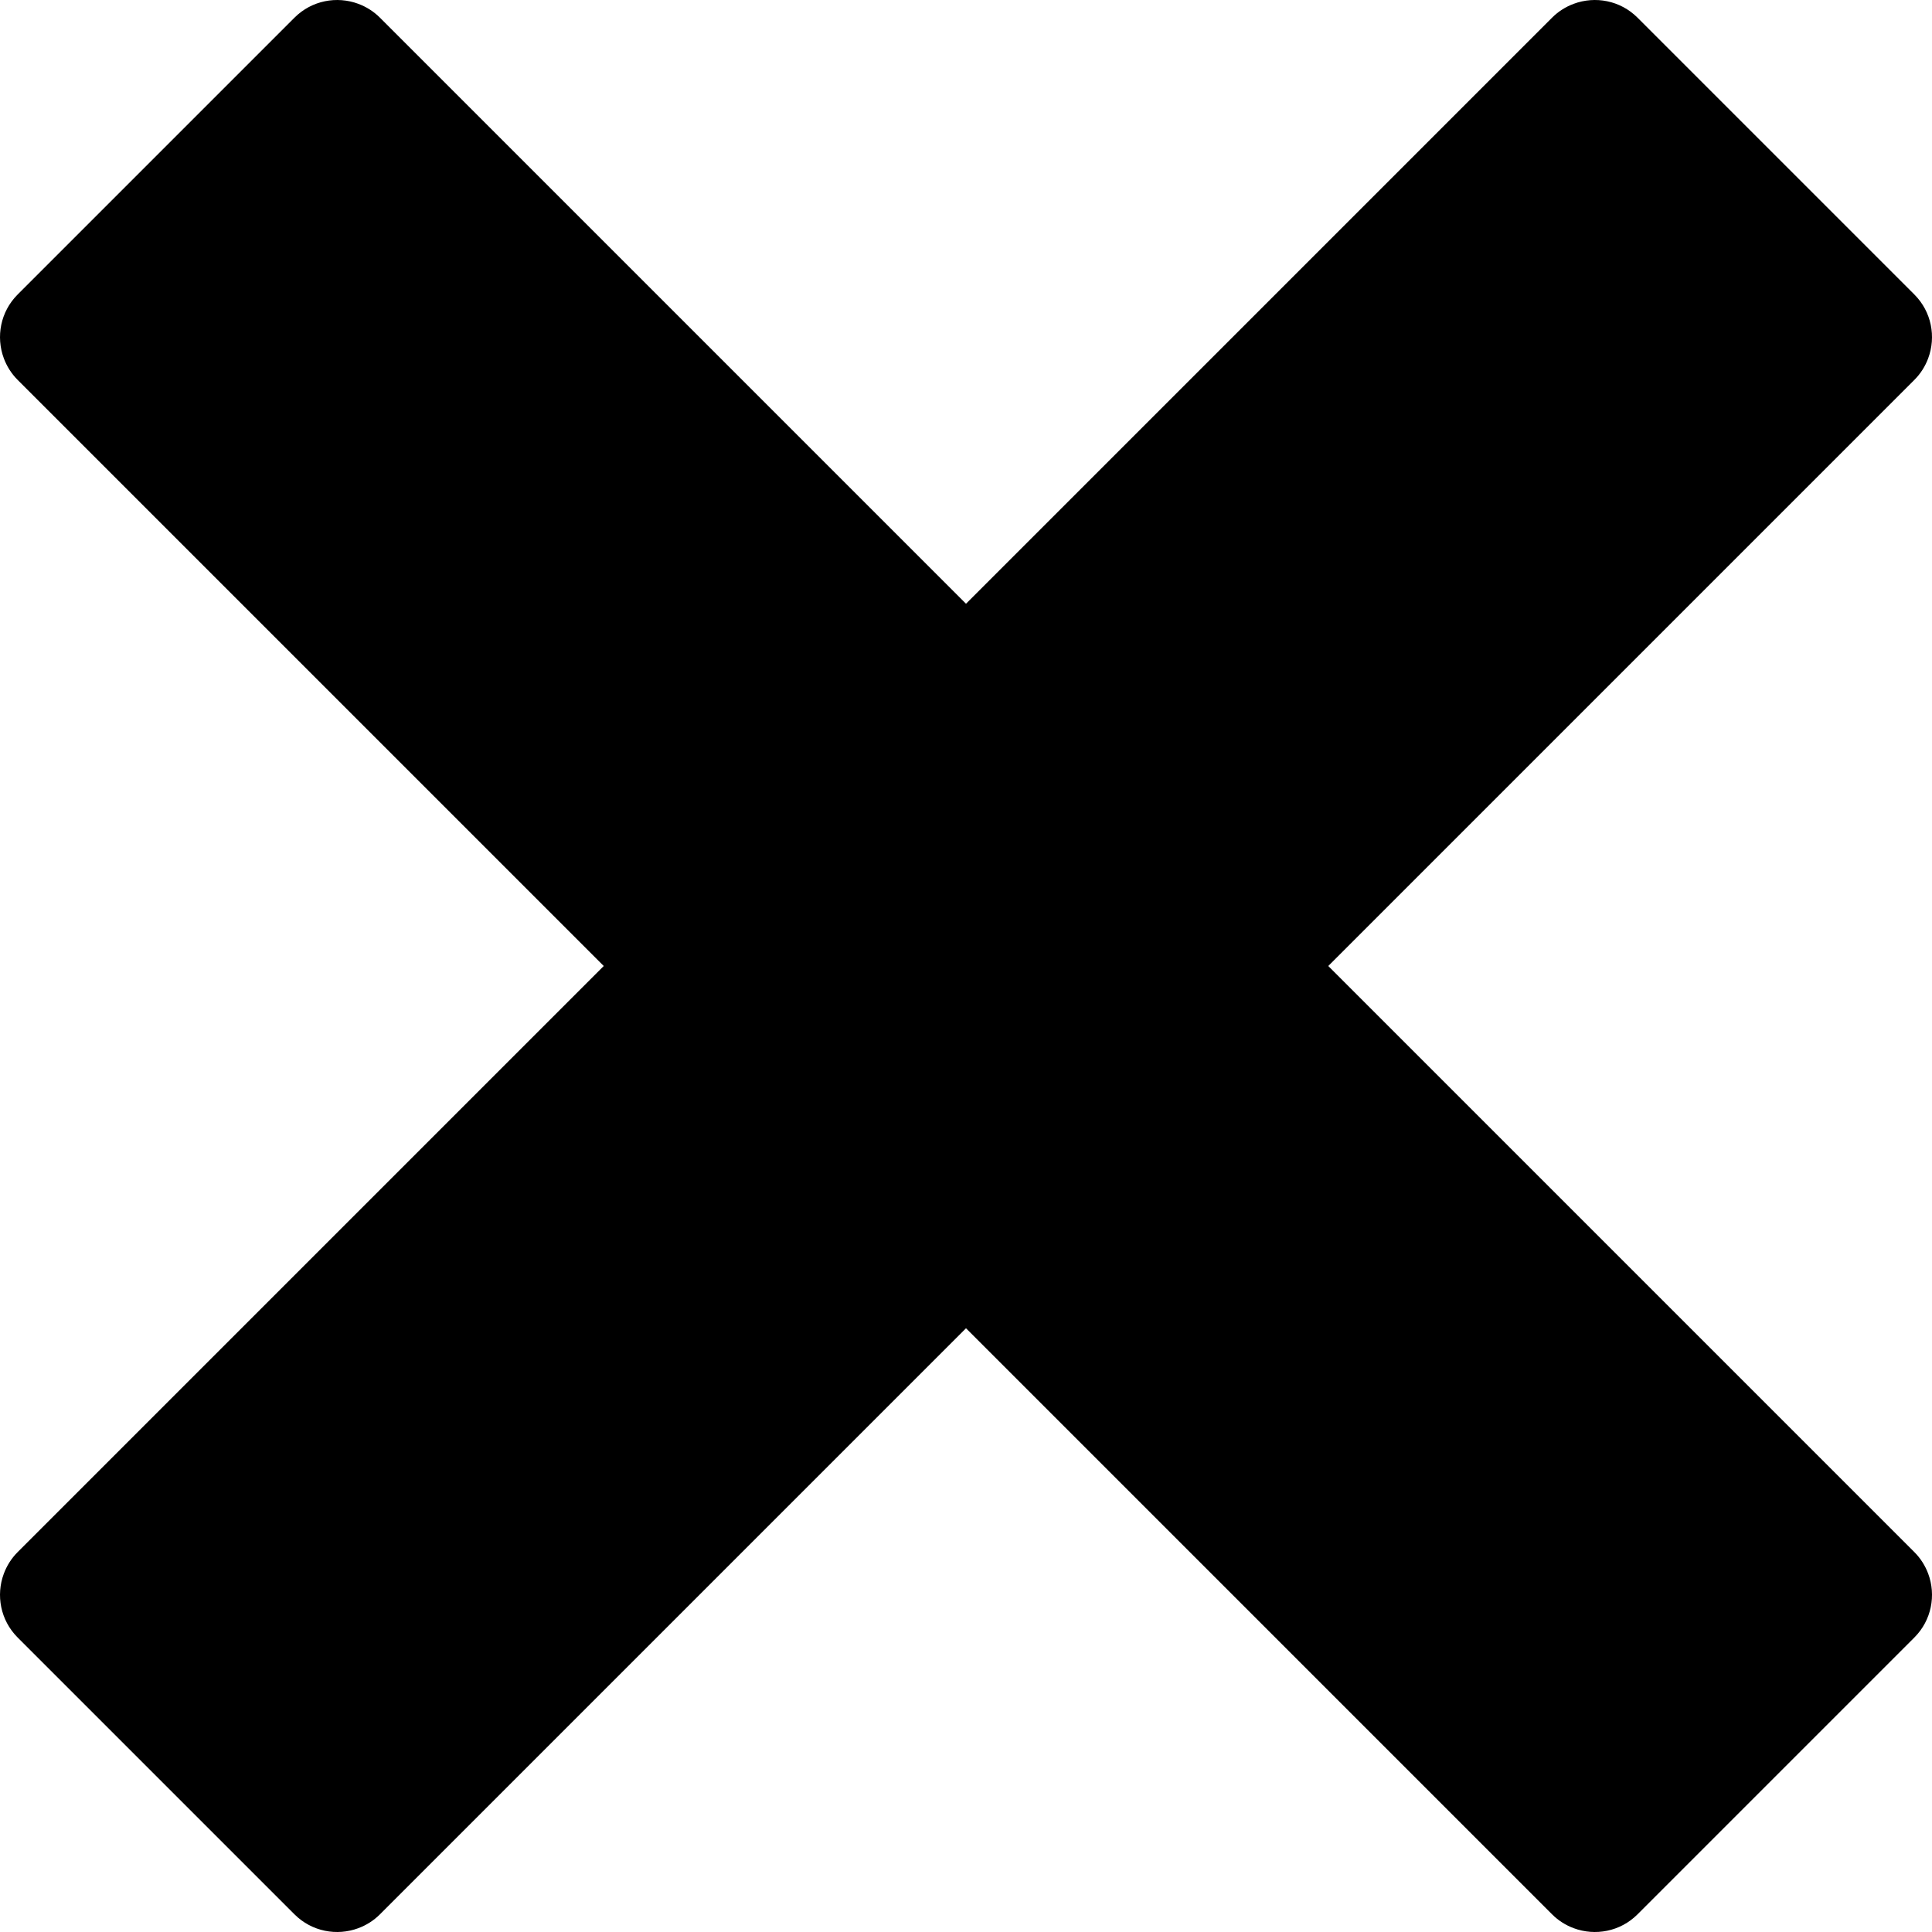 <?xml version="1.0" encoding="utf-8"?>
<!-- Generator: Adobe Illustrator 15.0.2, SVG Export Plug-In . SVG Version: 6.00 Build 0)  -->
<!DOCTYPE svg PUBLIC "-//W3C//DTD SVG 1.1//EN" "http://www.w3.org/Graphics/SVG/1.1/DTD/svg11.dtd">
<svg version="1.1" id="Ebene_1" xmlns="http://www.w3.org/2000/svg" xmlns:xlink="http://www.w3.org/1999/xlink" x="0px" y="0px"
	 width="512px" height="512px" viewBox="0 0 512 512" enable-background="new 0 0 512 512" xml:space="preserve">
<path d="M507.331,411.33c-0.002-0.002-0.004-0.004-0.006-0.005L352.003,256l155.322-155.325c0.002-0.002,0.004-0.003,0.006-0.005
	c1.672-1.673,2.881-3.627,3.656-5.708c2.123-5.688,0.912-12.341-3.662-16.915L433.952,4.674c-4.574-4.573-11.226-5.783-16.914-3.66
	c-2.08,0.775-4.035,1.984-5.709,3.655c0,0.002-0.002,0.003-0.004,0.005L256.001,160L100.677,4.675
	c-0.002-0.002-0.003-0.003-0.005-0.005c-1.673-1.671-3.627-2.88-5.707-3.655c-5.69-2.124-12.341-0.913-16.915,3.66L4.676,78.049
	c-4.574,4.574-5.784,11.226-3.661,16.914c0.776,2.08,1.985,4.036,3.656,5.708c0.002,0.001,0.003,0.003,0.005,0.005L160.001,256
	L4.676,411.326c-0.001,0.002-0.003,0.003-0.004,0.005c-1.671,1.673-2.88,3.627-3.657,5.707c-2.124,5.688-0.913,12.341,3.661,16.915
	l73.374,73.373c4.575,4.574,11.226,5.784,16.915,3.661c2.08-0.776,4.035-1.985,5.708-3.656c0.001-0.002,0.003-0.003,0.005-0.005
	l155.324-155.325l155.324,155.325c0.002,0.001,0.004,0.003,0.006,0.004c1.674,1.672,3.627,2.881,5.707,3.657
	c5.689,2.123,12.342,0.913,16.914-3.661l73.373-73.374c4.574-4.574,5.785-11.228,3.662-16.915
	C510.212,414.957,509.003,413.003,507.331,411.33z"/>
</svg>
